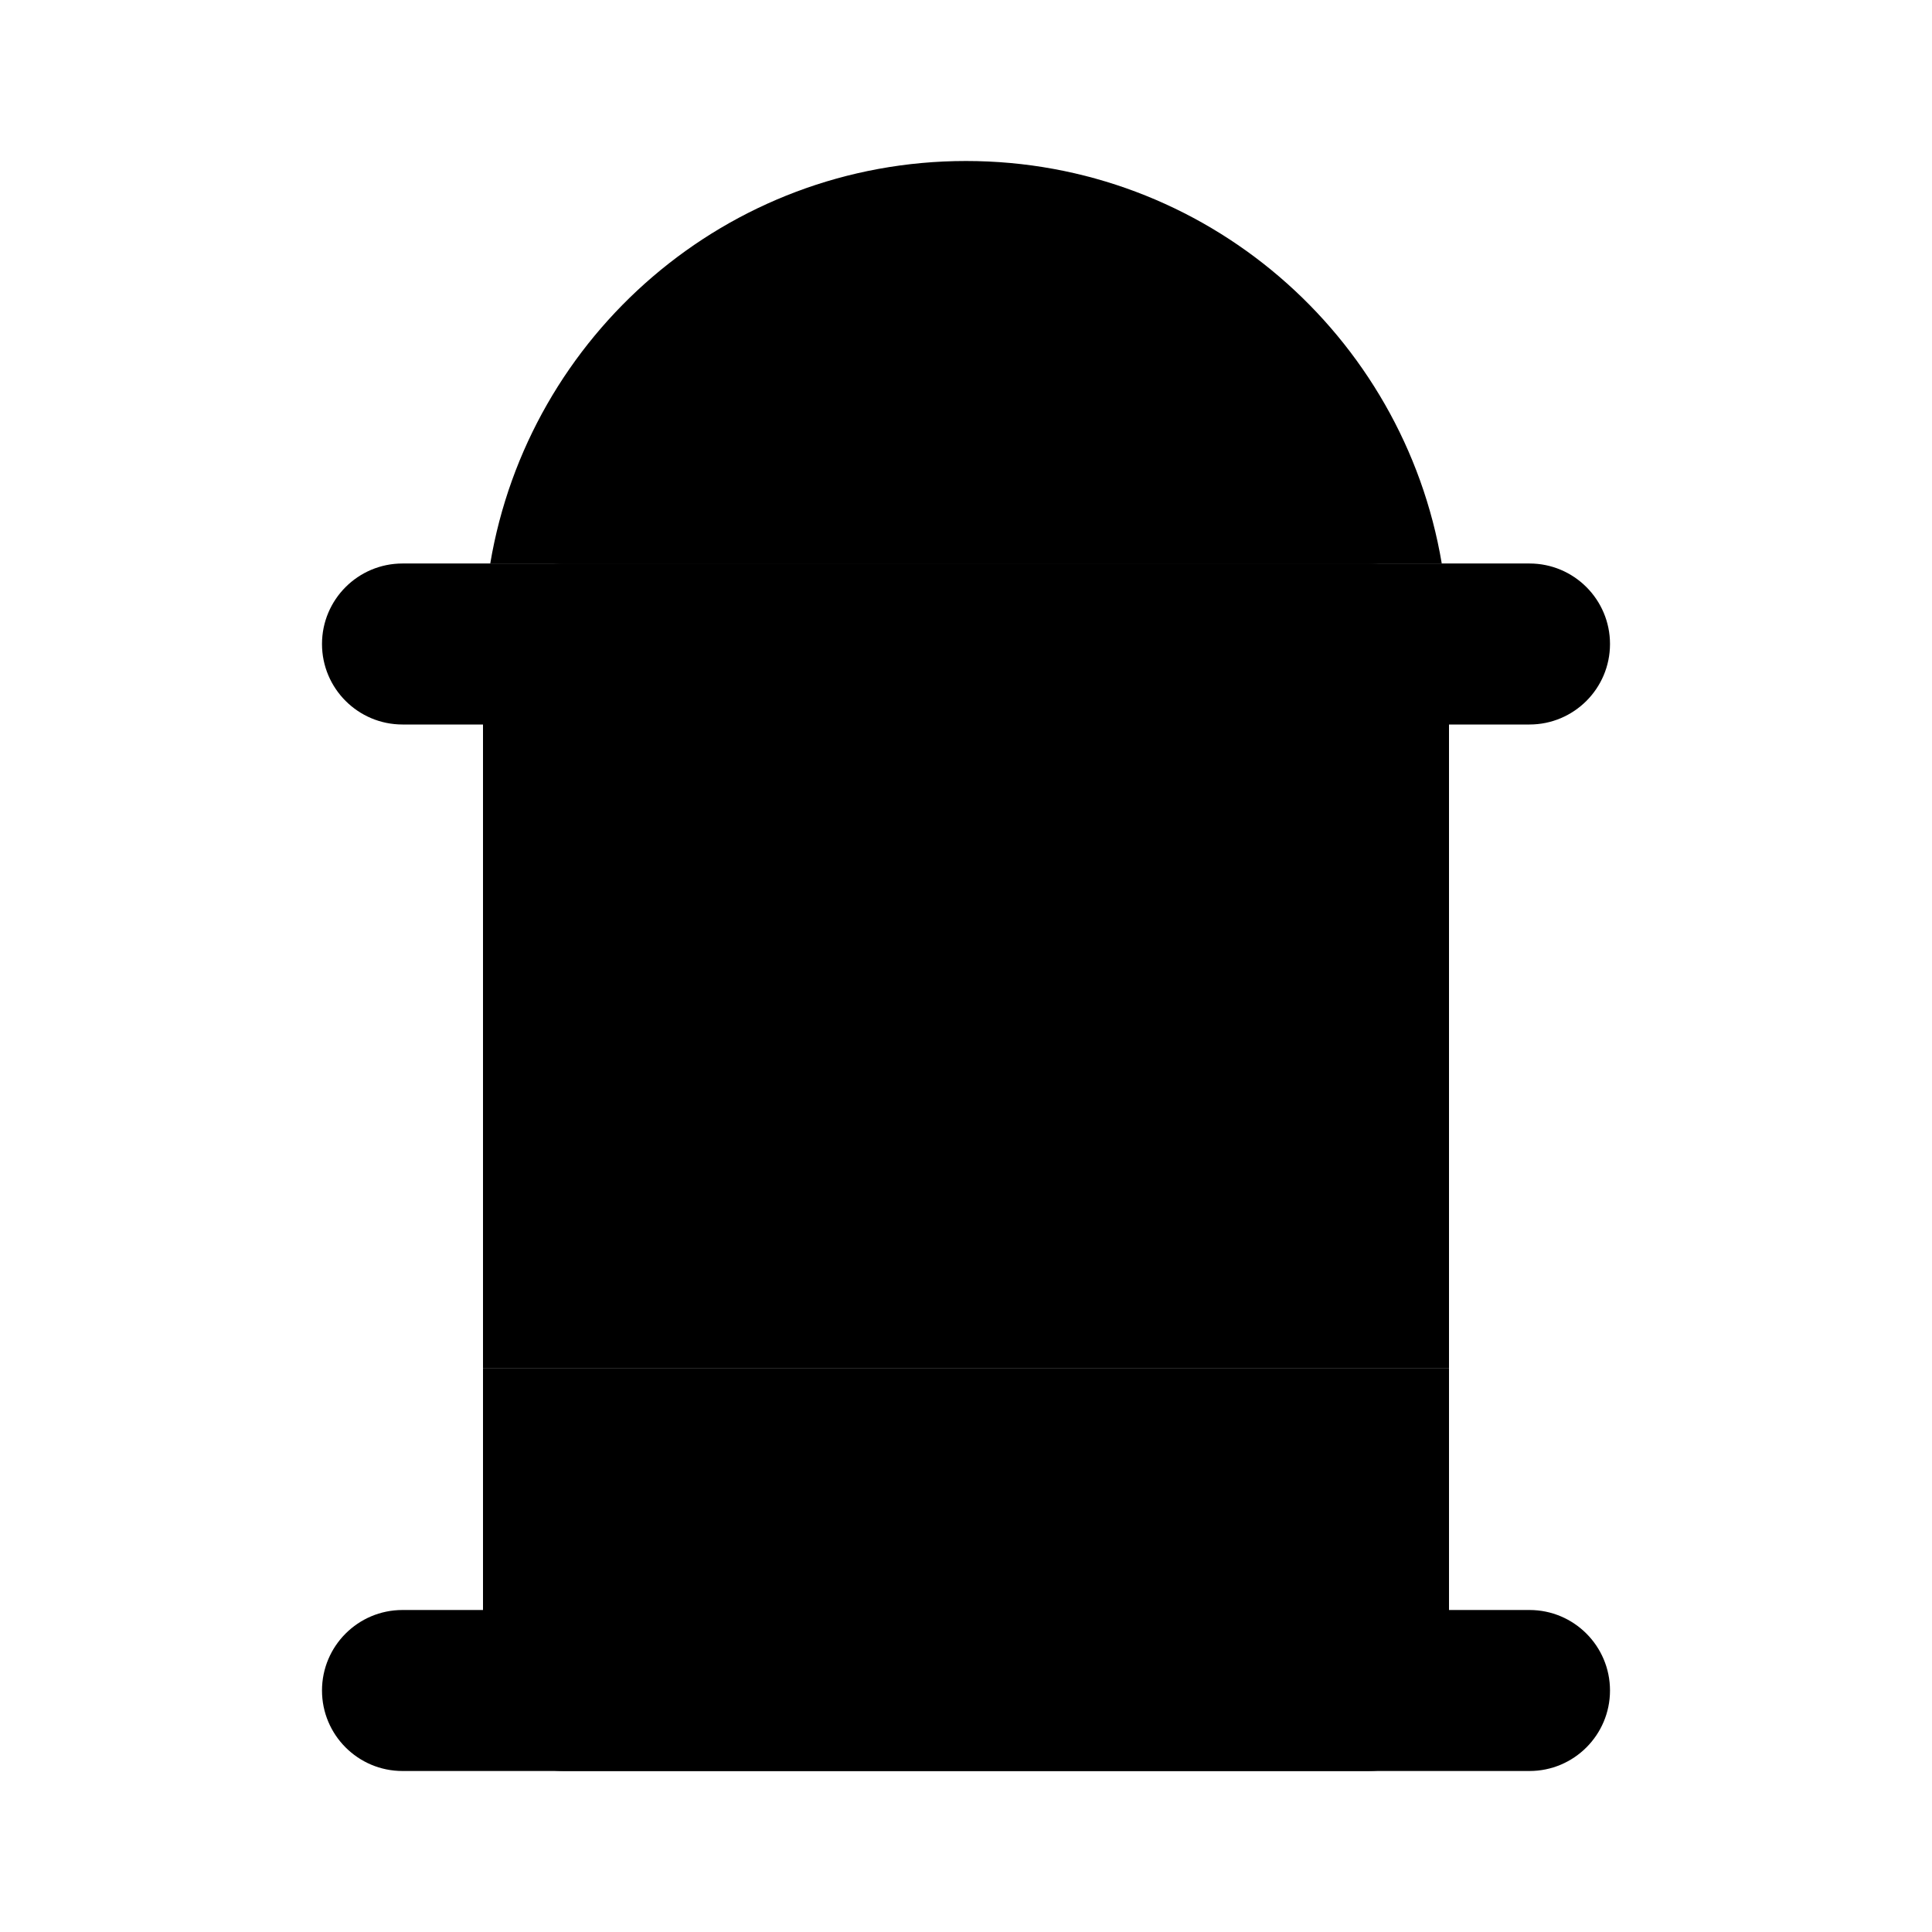 <svg xmlns="http://www.w3.org/2000/svg" width="24" height="24" viewBox="0 0 24 24">
    <path class="pr-icon-quaternary" d="M18,17H6V8c0-0.552,0.448-1,1-1h10c0.552,0,1,0.448,1,1V17z"></path>
    <path class="pr-icon-tertiary"
          d="M6,21c0,0,0,0,0,0.001C6,21.553,6.448,22,7,22h10c0,0,0,0,0.001,0c0.552-0,1-0.448,0.999-1v-4H6V21z"></path>
    <path class="pr-icon-primary"
          d="M19,22H5c-0.552,0-1-0.448-1-1s0.448-1,1-1h14c0.552,0,1,0.448,1,1S19.552,22,19,22z M13,13h-2c-0.552,0-1-0.448-1-1s0.448-1,1-1h2c0.552,0,1,0.448,1,1S13.552,13,13,13z M19,9H5C4.448,9,4,8.552,4,8s0.448-1,1-1h14c0.552,0,1,0.448,1,1S19.552,9,19,9z"></path>
    <path class="pr-icon-tertiary"
          d="M7,7h10h0.91C17.433,4.163,14.972,2,12,2S6.567,4.163,6.09,7H7z"></path>
</svg>
